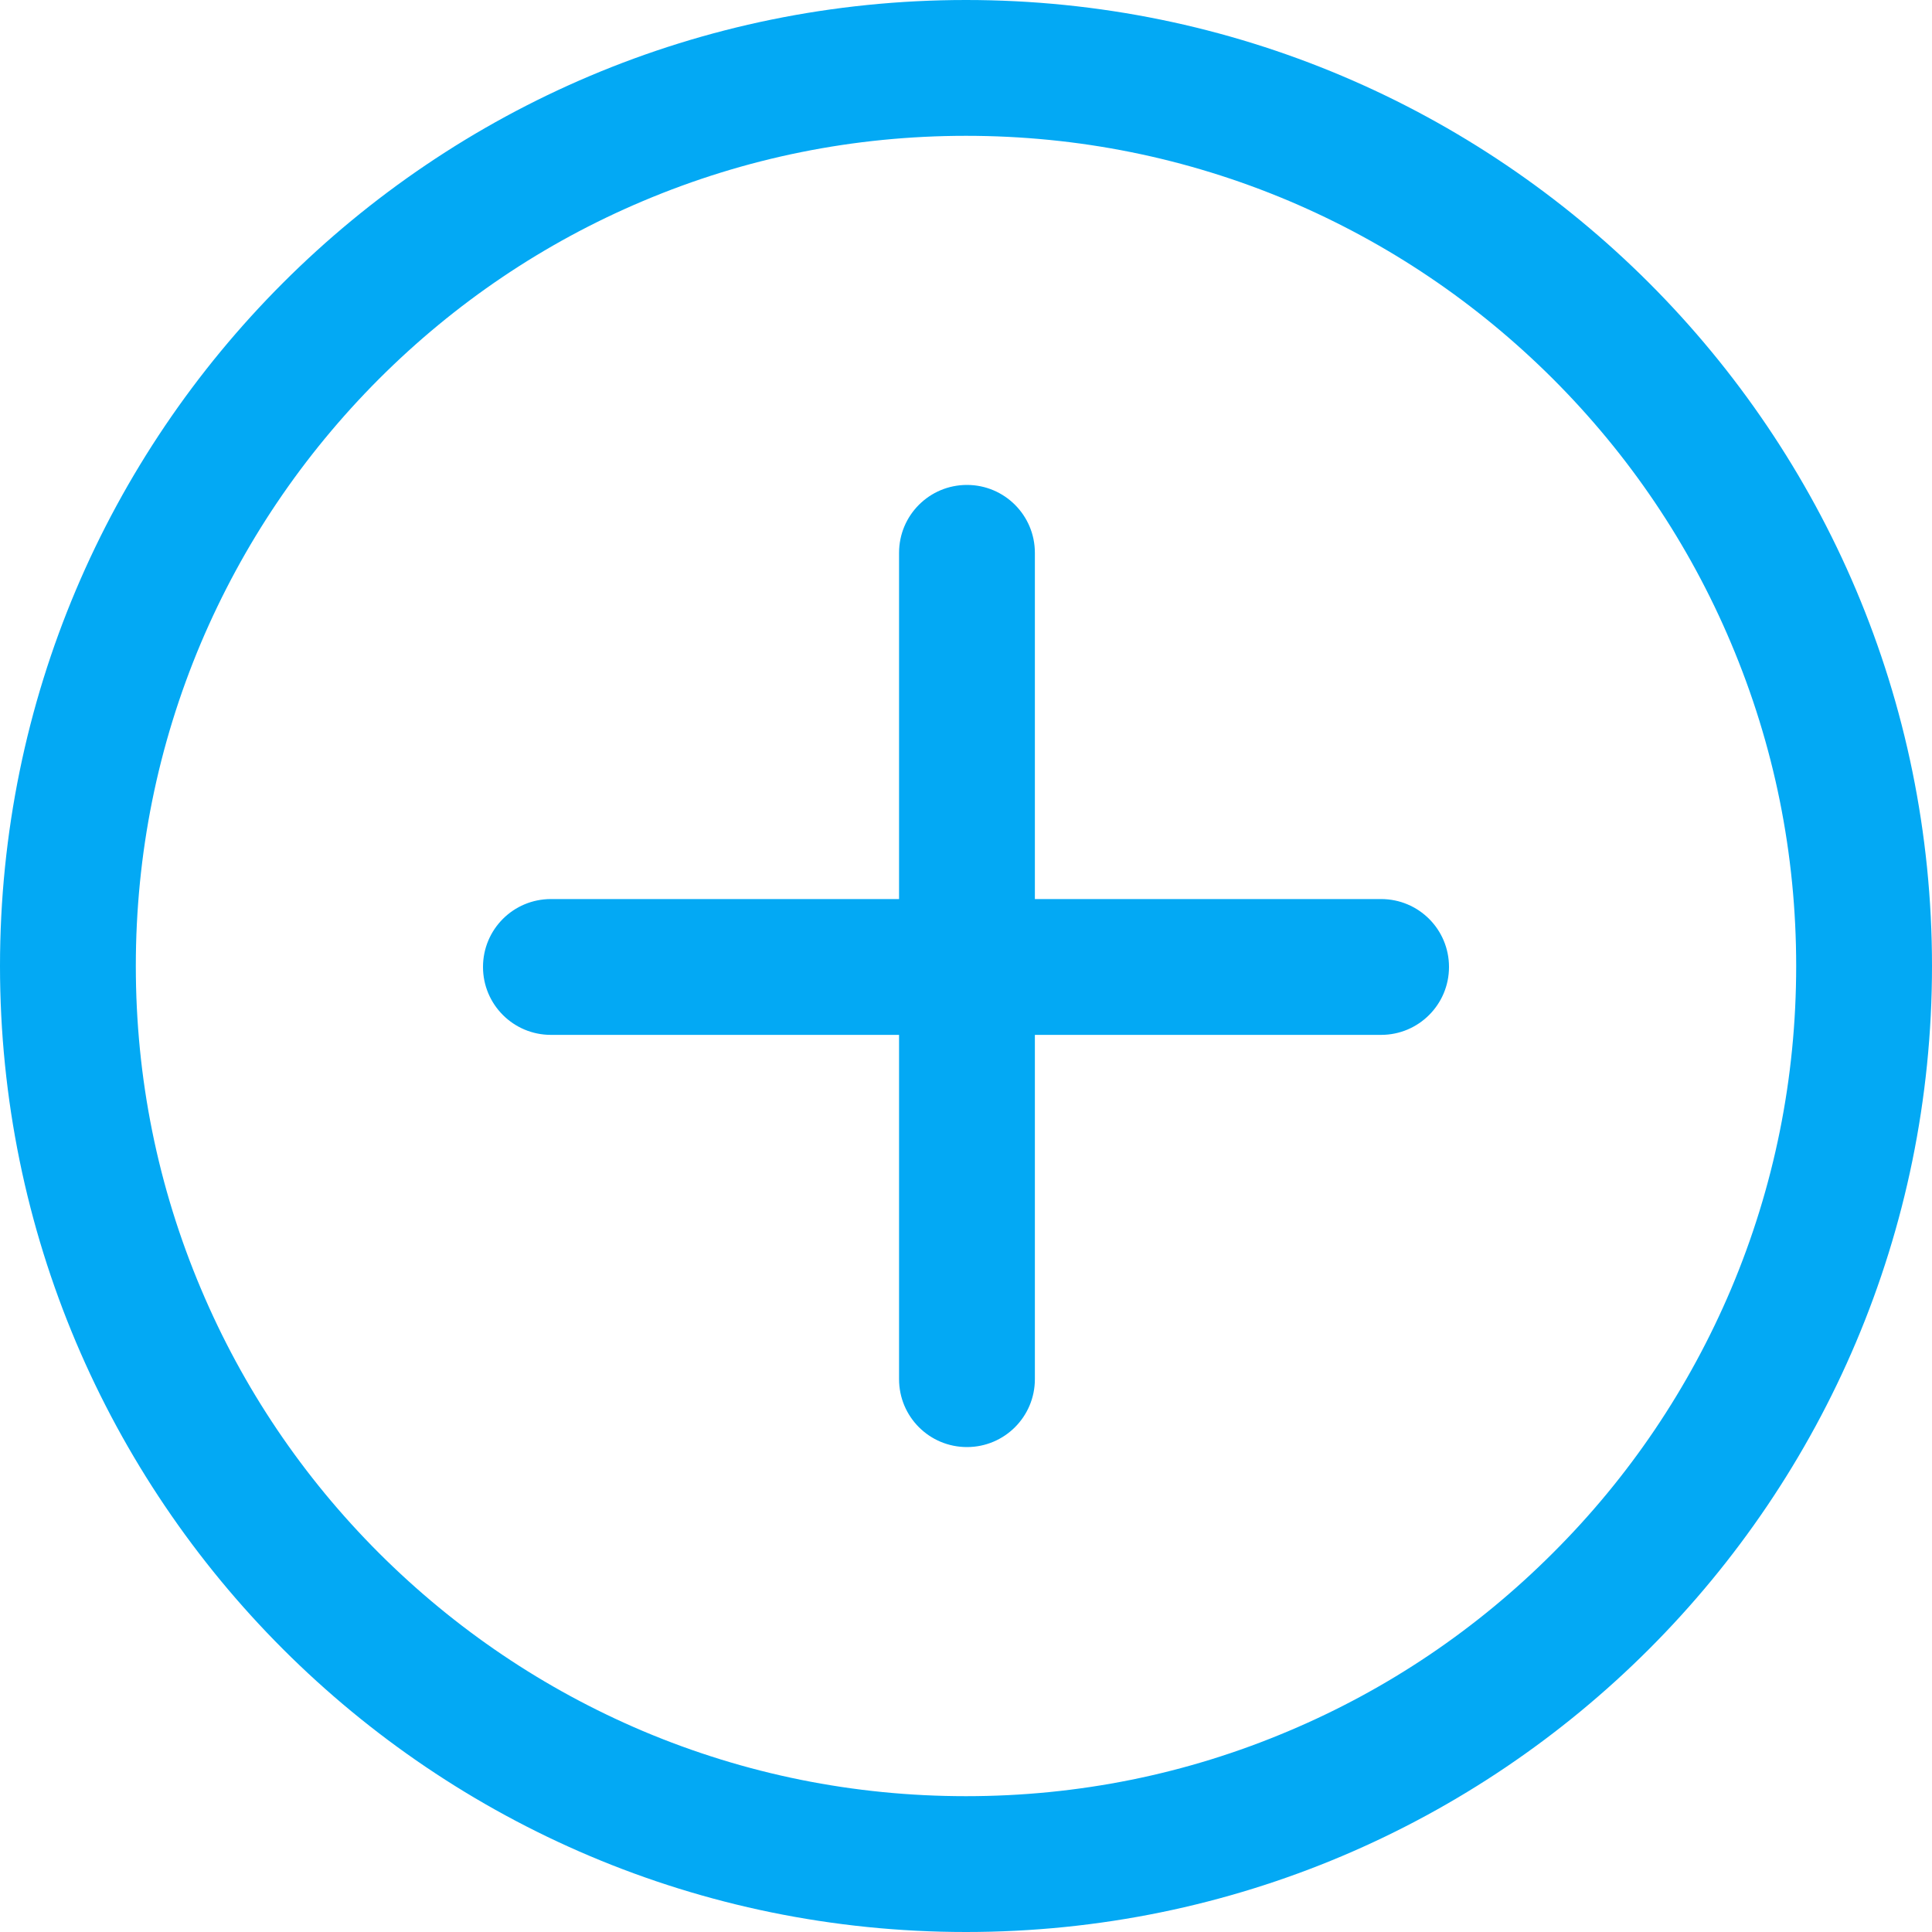 <?xml version="1.0" encoding="UTF-8"?>
<svg width="20px" height="20px" viewBox="0 0 20 20" version="1.1" xmlns="http://www.w3.org/2000/svg" xmlns:xlink="http://www.w3.org/1999/xlink">
    <!-- Generator: Sketch 42 (36781) - http://www.bohemiancoding.com/sketch -->
    <title>Shape</title>
    <desc>Created with Sketch.</desc>
    <defs></defs>
    <g id="03-图标" stroke="none" stroke-width="1" fill="none" fill-rule="evenodd">
        <g id="图标" transform="translate(-467, -704)" fill="#03A9F4">
            <path d="M477,724 C471.477,724 467,719.523 467,714 C467,708.477 471.477,704 477,704 C482.523,704 487,708.477 487,714 C487,719.523 482.523,724 477,724 L477,724 Z M483.076,707.924 C482.287,707.135 481.367,706.514 480.344,706.082 C479.285,705.633 478.16,705.406 477,705.406 C475.84,705.406 474.715,705.633 473.656,706.08 C472.633,706.514 471.715,707.133 470.924,707.922 C470.135,708.711 469.514,709.631 469.082,710.654 C468.633,711.715 468.406,712.84 468.406,714 C468.406,715.16 468.633,716.285 469.08,717.344 C469.514,718.367 470.133,719.285 470.922,720.076 C471.711,720.865 472.631,721.486 473.654,721.918 C474.715,722.367 475.84,722.594 477,722.594 C478.16,722.594 479.285,722.367 480.344,721.92 C481.367,721.486 482.285,720.867 483.076,720.078 C483.865,719.289 484.486,718.369 484.918,717.346 C485.367,716.285 485.594,715.16 485.594,714 C485.594,712.84 485.367,711.715 484.92,710.656 C484.486,709.633 483.867,708.713 483.076,707.924 L483.076,707.924 Z M481.297,714.693 L477.713,714.693 L477.713,718.277 C477.713,718.666 477.398,718.98 477.01,718.98 L477.01,718.98 C476.621,718.98 476.307,718.666 476.307,718.277 L476.307,714.693 L472.703,714.693 C472.314,714.693 472,714.379 472,713.99 L472,713.99 C472,713.602 472.314,713.287 472.703,713.287 L476.307,713.287 L476.307,709.723 C476.307,709.334 476.621,709.02 477.01,709.02 L477.01,709.02 C477.398,709.02 477.713,709.334 477.713,709.723 L477.713,713.287 L481.297,713.287 C481.686,713.287 482,713.602 482,713.99 L482,713.99 C482,714.379 481.686,714.693 481.297,714.693 L481.297,714.693 Z" id="Shape" transform="translate(477, 714) scale(1, -1) translate(-477, -714) "></path>
        </g>
    </g>
</svg>